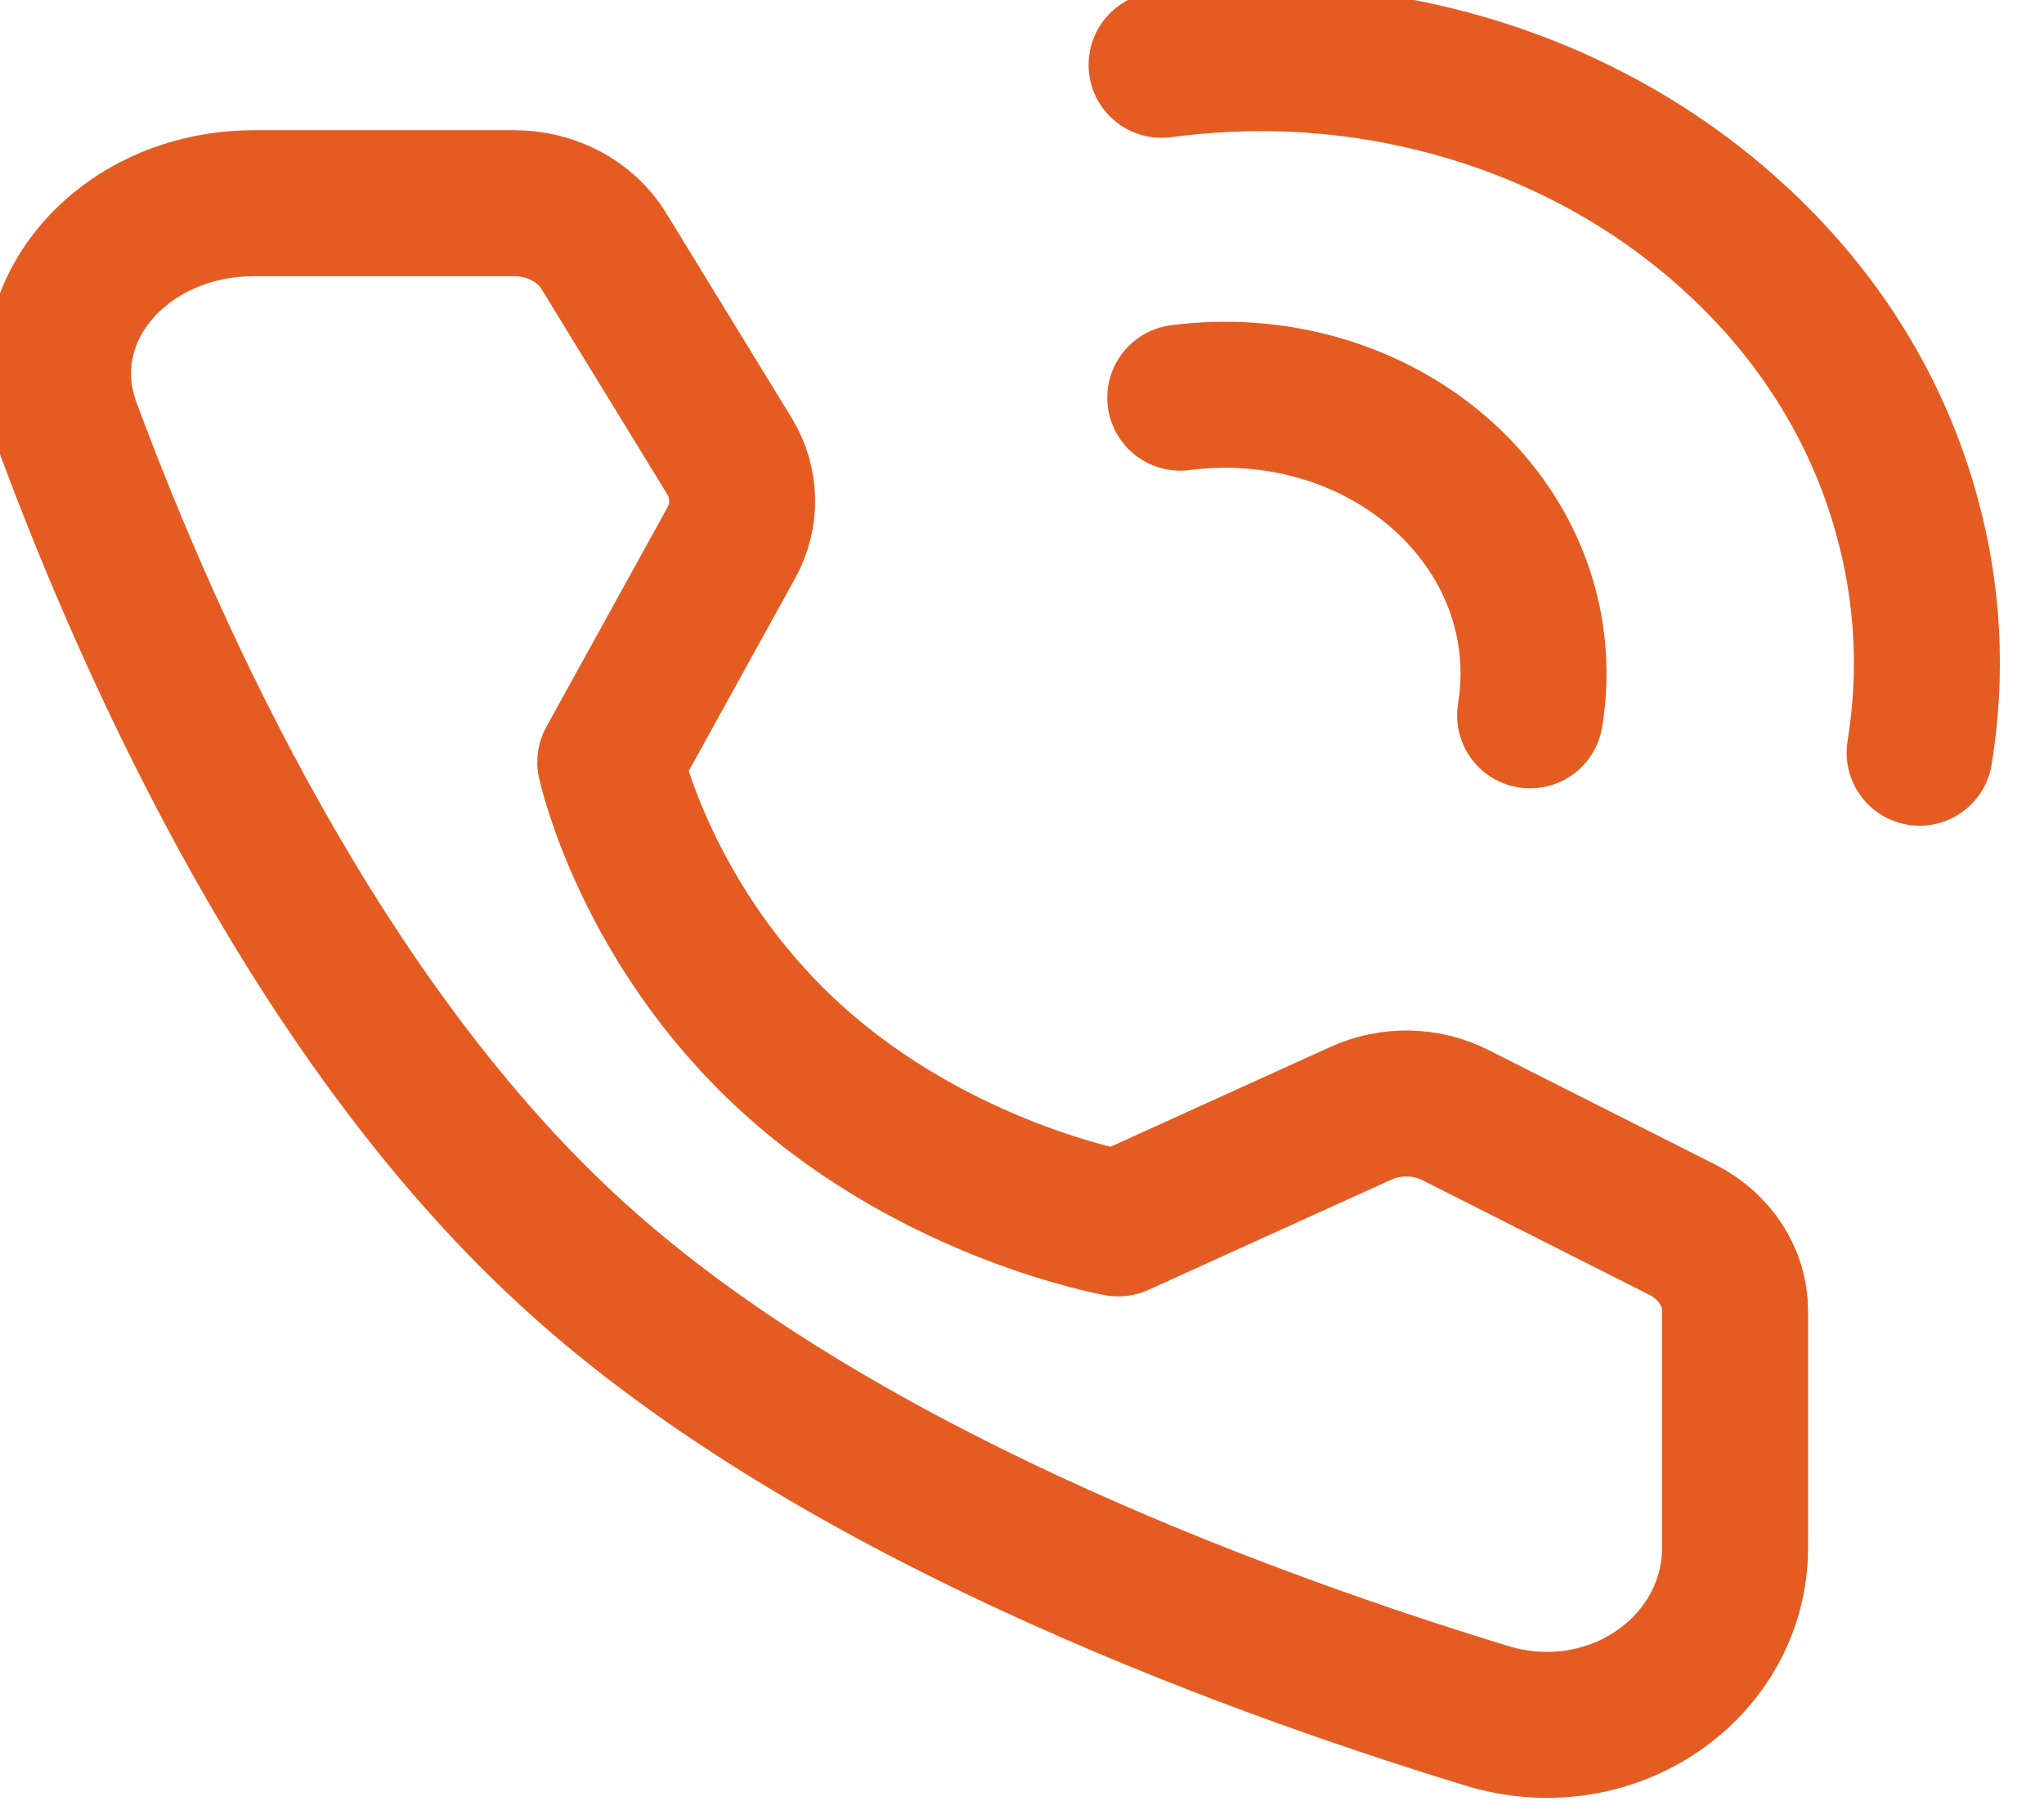 <svg width="35" height="31" viewBox="0 0 35 31" fill="none" xmlns="http://www.w3.org/2000/svg" xmlns:xlink="http://www.w3.org/1999/xlink">
	<desc>
			Created with Pixso.
	</desc>
	<defs/>
	<path id="path" d="M32.87 12.89C33.09 11.54 33.02 10.16 32.65 8.83C32.17 7.07 31.17 5.4 29.65 4.03C28.14 2.66 26.3 1.75 24.37 1.31C22.9 0.97 21.38 0.91 19.89 1.11" stroke="#E55C22" stroke-opacity="1" stroke-width="2.5" stroke-linejoin="round" stroke-linecap="round"/>
	<path id="path" d="M26.2 12.25C26.44 10.8 25.95 9.28 24.72 8.16C23.49 7.05 21.81 6.6 20.21 6.81" stroke="#E55C22" stroke-opacity="1" stroke-width="2.5" stroke-linejoin="round" stroke-linecap="round"/>
	<path id="path" d="M10.34 4.3L12.49 7.81C12.77 8.27 12.78 8.83 12.52 9.3L10.45 13.05C10.45 13.05 11.05 15.85 13.56 18.13C16.07 20.41 19.15 20.95 19.15 20.95L23.29 19.07C23.81 18.83 24.42 18.84 24.93 19.1L28.81 21.06C29.36 21.34 29.71 21.87 29.71 22.45L29.71 26.5C29.71 28.55 27.6 30.04 25.45 29.38C21.04 28.03 14.18 25.46 9.84 21.51C5.5 17.57 2.66 11.35 1.17 7.34C0.44 5.39 2.08 3.48 4.35 3.48L8.81 3.48C9.44 3.48 10.03 3.79 10.34 4.3Z" stroke="#E55C22" stroke-opacity="1" stroke-width="2.5" stroke-linejoin="round"/>
</svg>
